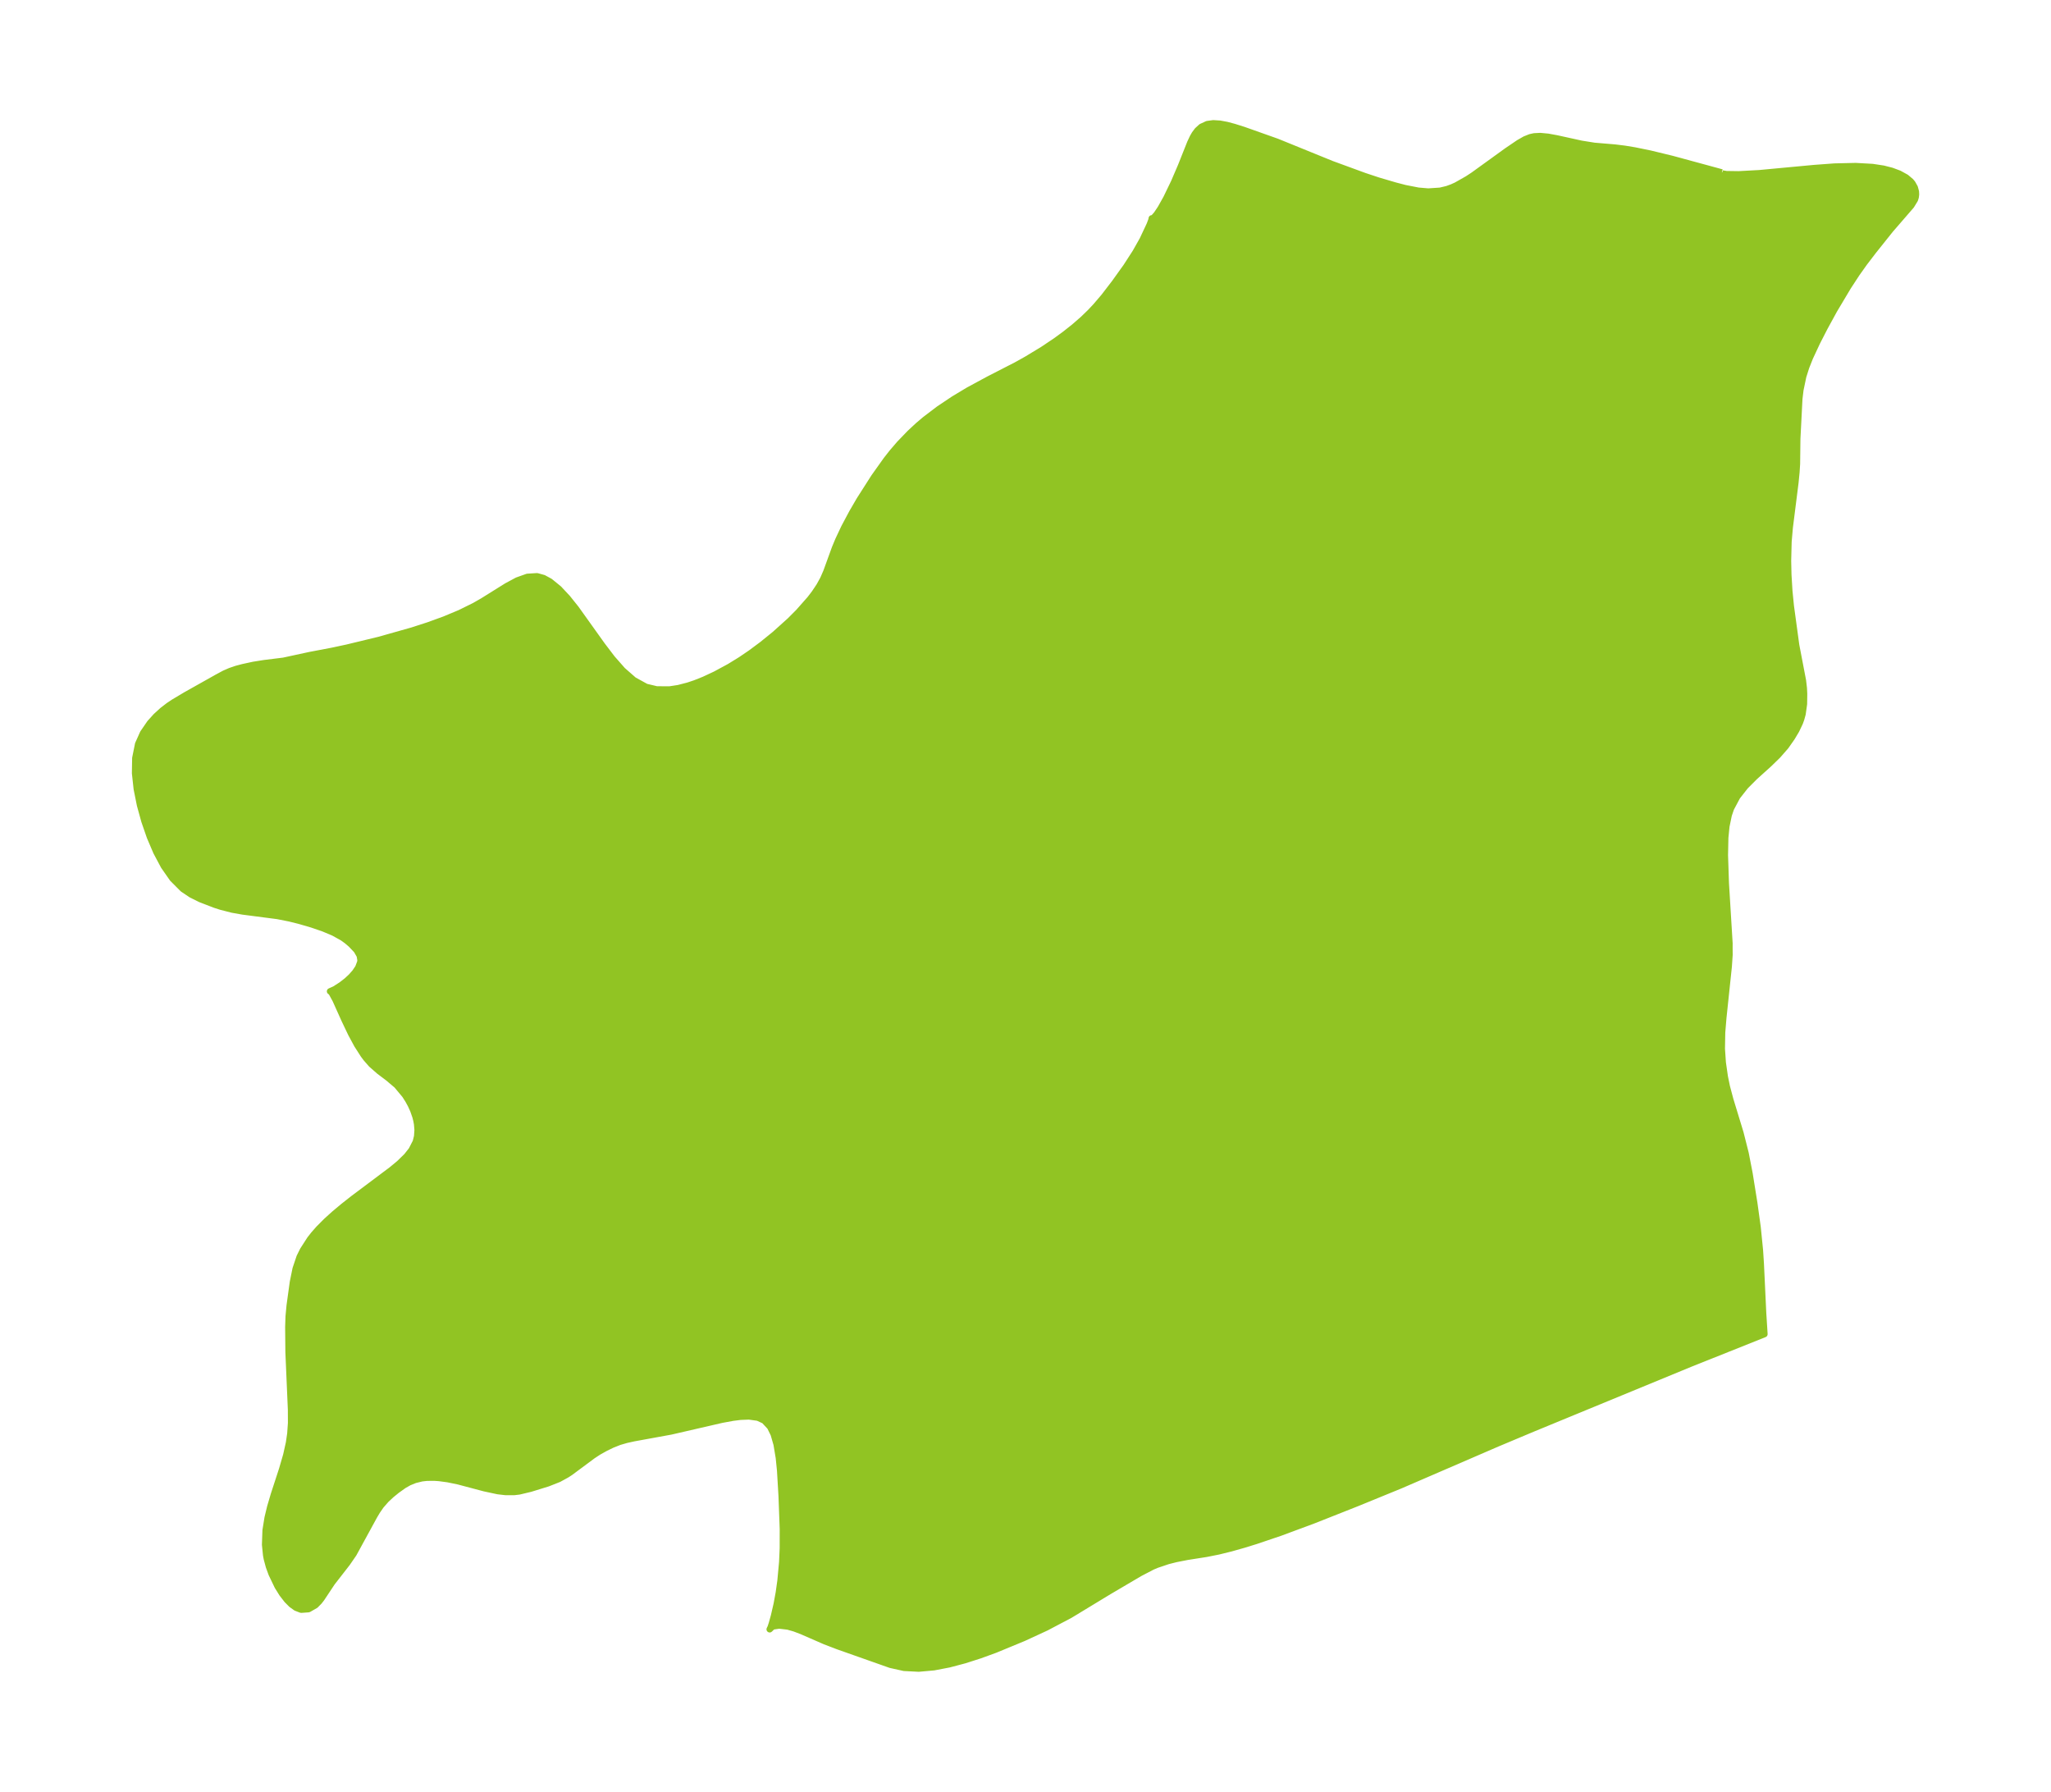 <?xml version="1.0" encoding="UTF-8"?>
<!DOCTYPE svg  PUBLIC '-//W3C//DTD SVG 1.1//EN'  'http://www.w3.org/Graphics/SVG/1.1/DTD/svg11.dtd'>
<svg width="321.13pt" height="280.51pt" version="1.1" viewBox="0 0 321.13 280.51" xmlns="http://www.w3.org/2000/svg" xmlns:xlink="http://www.w3.org/1999/xlink">
 <defs>
  <style type="text/css">*{stroke-linejoin: round; stroke-linecap: butt}</style>
 </defs>
 <g id="figure_1">
  <g id="patch_1">
   <path d="m-0 280.51h321.13v-280.51h-321.13v280.51z" fill="none"/>
  </g>
  <g id="axes_1">
   <g id="PatchCollection_1">
    <defs>
     <path id="m762e84f5b8" d="m269.58-253.52-0.025 0.075 0.115 0.092 0.634 0.106 1.91 0.028 3.25-0.176 8.601-0.805 3.18-0.235 3.3-0.076 2.652 0.149 1.697 0.261 1.282 0.328 1.168 0.435 1.094 0.6 0.738 0.623 0.254 0.305 0.368 0.655 0.172 0.638 0.023 0.439-0.049 0.411-0.119 0.396-0.577 0.945-3.265 3.77-2.621 3.281-1.48 1.935-1.189 1.675-1.342 2.055-2.16 3.62-1.498 2.735-1.181 2.301-1.128 2.418-0.589 1.483-0.466 1.468-0.443 2.122-0.166 1.396-0.32 6.241-0.047 3.925-0.08 1.28-0.162 1.641-0.889 7.042-0.194 2.222-0.075 3.009 0.048 2.165 0.154 2.549 0.232 2.337 0.838 6.148 1.062 5.544 0.137 1.172 0.046 0.884-0.021 1.605-0.221 1.576-0.222 0.794-0.205 0.566-0.565 1.187-0.693 1.158-0.947 1.351-1.242 1.419-1.391 1.353-2.251 2.03-1.436 1.443-1.274 1.623-0.985 1.847-0.351 1.036-0.365 1.754-0.179 1.786-0.056 2.753 0.146 4.388 0.575 9.42-0.003 0.727 0.008 1.06-0.123 1.816-0.849 8.048-0.189 2.295-0.045 2.547 0.147 2.154 0.322 2.242 0.317 1.538 0.544 2.042 1.586 5.202 0.81 3.203 0.615 3.171 0.741 4.614 0.521 3.764 0.362 3.606 0.137 2.104 0.366 7.748 0.209 3.283-11.647 4.652-24.629 10.145-5.572 2.339-15.173 6.557-6.673 2.73-6.891 2.726-5.184 1.925-3.846 1.302-1.886 0.583-2.026 0.573-1.972 0.486-1.904 0.378-2.956 0.464-1.773 0.347-1.248 0.314-1.79 0.603-0.665 0.282-1.966 1.024-4.848 2.854-6.075 3.687-3.726 1.965-3.549 1.639-4.488 1.853-2.365 0.86-2.395 0.766-2.406 0.636-2.395 0.457-2.36 0.212-2.294-0.117-2.135-0.475-8.268-2.919-1.979-0.759-3.658-1.596-1.119-0.424-1.05-0.298-1.361-0.157-1.018 0.15-0.462 0.444 0.152-0.307 0.2-0.618 0.327-1.174 0.429-1.858 0.327-1.784 0.264-1.869 0.27-2.93 0.094-2.12 0.006-3.044-0.19-5.139-0.237-3.999-0.203-2.02-0.348-2.087-0.459-1.592-0.561-1.147-0.92-0.99-0.998-0.457-1.392-0.192-1.341 0.052-1.153 0.145-1.74 0.318-7.989 1.84-5.832 1.063-1.145 0.253-1.093 0.318-1.118 0.442-1.069 0.519-1.081 0.605-0.898 0.589-3.532 2.622-0.537 0.348-1.246 0.684-1.717 0.679-2.724 0.842-1.756 0.42-0.798 0.095-1.38-0.005-1.176-0.136-2.095-0.449-4.071-1.08-1.661-0.343-1.386-0.185-0.728-0.049-1.183 0.011-0.77 0.087-1.073 0.262-0.937 0.38-0.813 0.46-1.091 0.778-0.867 0.706-0.823 0.769-0.808 0.924-0.595 0.864-0.441 0.741-3.245 5.938-1.002 1.455-2.369 3.048-1.652 2.489-0.368 0.472-0.576 0.584-1.081 0.62-1.166 0.083-0.796-0.307-0.716-0.516-0.695-0.7-0.761-0.984-0.71-1.141-0.934-1.942-0.422-1.153-0.327-1.21-0.111-0.585-0.165-1.631 0.08-2.263 0.317-1.965 0.403-1.672 0.582-1.97 1.287-3.945 0.647-2.224 0.429-1.929 0.209-1.435 0.115-1.641-0.009-2.112-0.389-9.026-0.036-3.9 0.056-1.667 0.159-1.703 0.507-3.664 0.424-2.083 0.624-1.857 0.53-1.069 1.093-1.695 0.573-0.735 0.818-0.929 1.2-1.204 1.249-1.128 1.388-1.16 1.546-1.218 6.009-4.504 1.204-0.997 1.163-1.138 0.756-0.958 0.659-1.283 0.215-0.859 0.068-0.995-0.077-0.931-0.103-0.565-0.155-0.608-0.344-0.985-0.378-0.832-0.408-0.75-0.511-0.801-1.279-1.535-1.341-1.135-1.408-1.061-1.226-1.077-0.816-0.93-0.427-0.572-0.994-1.552-0.931-1.72-1.022-2.143-1.434-3.185-0.573-1.047-0.151-0.201-0.133-0.08 0.74-0.329 1.05-0.675 0.827-0.643 0.706-0.654 0.596-0.676 0.496-0.74 0.324-0.858 0.033-0.31-0.119-0.707-0.481-0.837-0.871-0.919-0.658-0.563-0.688-0.496-1.402-0.775-1.624-0.683-1.773-0.606-1.861-0.543-1.626-0.408-1.894-0.375-5.437-0.707-1.653-0.294-1.776-0.456-0.945-0.306-2.251-0.868-1.436-0.713-1.318-0.885-1.609-1.611-1.367-1.96-1.175-2.205-1.01-2.371-0.856-2.472-0.694-2.518-0.505-2.516-0.269-2.466 0.038-2.364 0.443-2.203 0.774-1.73 1.075-1.563 0.951-1.054 1.017-0.928 0.964-0.741 0.765-0.512 1.919-1.142 4.912-2.76 1.125-0.607 0.929-0.403 0.958-0.327 1.012-0.268 1.649-0.358 1.665-0.266 3.047-0.378 4.133-0.894 3.491-0.663 2.35-0.504 5.004-1.21 5.165-1.458 2.563-0.83 2.506-0.911 2.412-1.007 2.273-1.122 1.292-0.74 3.76-2.347 1.65-0.886 1.581-0.564 1.517-0.095 1.021 0.283 0.996 0.542 1.382 1.126 1.353 1.443 1.333 1.666 4.096 5.732 1.569 2.064 1.642 1.866 1.755 1.539 1.916 1.056 1.662 0.396 2.02 0.013 1.391-0.213 1.522-0.394 1.082-0.363 1.419-0.566 1.76-0.822 2.203-1.19 1.752-1.077 1.608-1.094 1.78-1.324 1.959-1.588 2.381-2.141 1.355-1.36 1.782-2.02 0.695-0.905 0.769-1.149 0.604-1.098 0.493-1.13 1.345-3.701 0.516-1.242 0.943-2.002 1.231-2.309 1.163-2 2.286-3.577 1.911-2.686 0.932-1.186 1.155-1.341 1.587-1.646 1.268-1.181 1.111-0.945 2.19-1.663 2.311-1.545 2.289-1.376 3.155-1.706 4.323-2.219 1.644-0.916 2.523-1.529 2.019-1.353 1.405-1.024 1.485-1.173 1.418-1.236 1.119-1.085 0.861-0.918 1.275-1.493 1.669-2.174 1.835-2.562 1.43-2.214 1.117-1.975 1.118-2.381 0.266-0.718 0.044-0.249 0.101 0.022 0.172-0.093 0.501-0.569 0.613-0.915 0.901-1.609 1.202-2.489 1.088-2.53 1.446-3.633 0.407-0.867 0.294-0.51 0.425-0.573 0.609-0.557 0.93-0.43 0.943-0.128 1.04 0.064 1.083 0.201 1.148 0.305 1.476 0.467 5.214 1.847 8.567 3.484 5.152 1.887 2.123 0.704 2.66 0.783 1.577 0.41 2.061 0.401 1.554 0.132 1.873-0.124 1.084-0.258 0.773-0.281 0.675-0.306 1.745-0.988 0.92-0.604 5.261-3.801 1.835-1.247 0.981-0.563 0.829-0.332 0.618-0.136 0.95-0.049 1.217 0.116 1.332 0.242 3.87 0.851 2.042 0.327 3.228 0.271 1.511 0.186 1.578 0.26 2.431 0.498 3.401 0.824 7.816 2.124" stroke="#91c423"/>
    </defs>
    <g clip-path="url(#p3449f1d05e)">
     <use y="280.512" fill="#91c423" stroke="#91c423" xlink:href="#m762e84f5b8"/>
    </g>
   </g>
  </g>
 </g>
 <defs>
  <clipPath id="p3449f1d05e">
   <rect x="7.2" y="7.2" width="306.73" height="266.11"/>
  </clipPath>
 </defs>
</svg>
